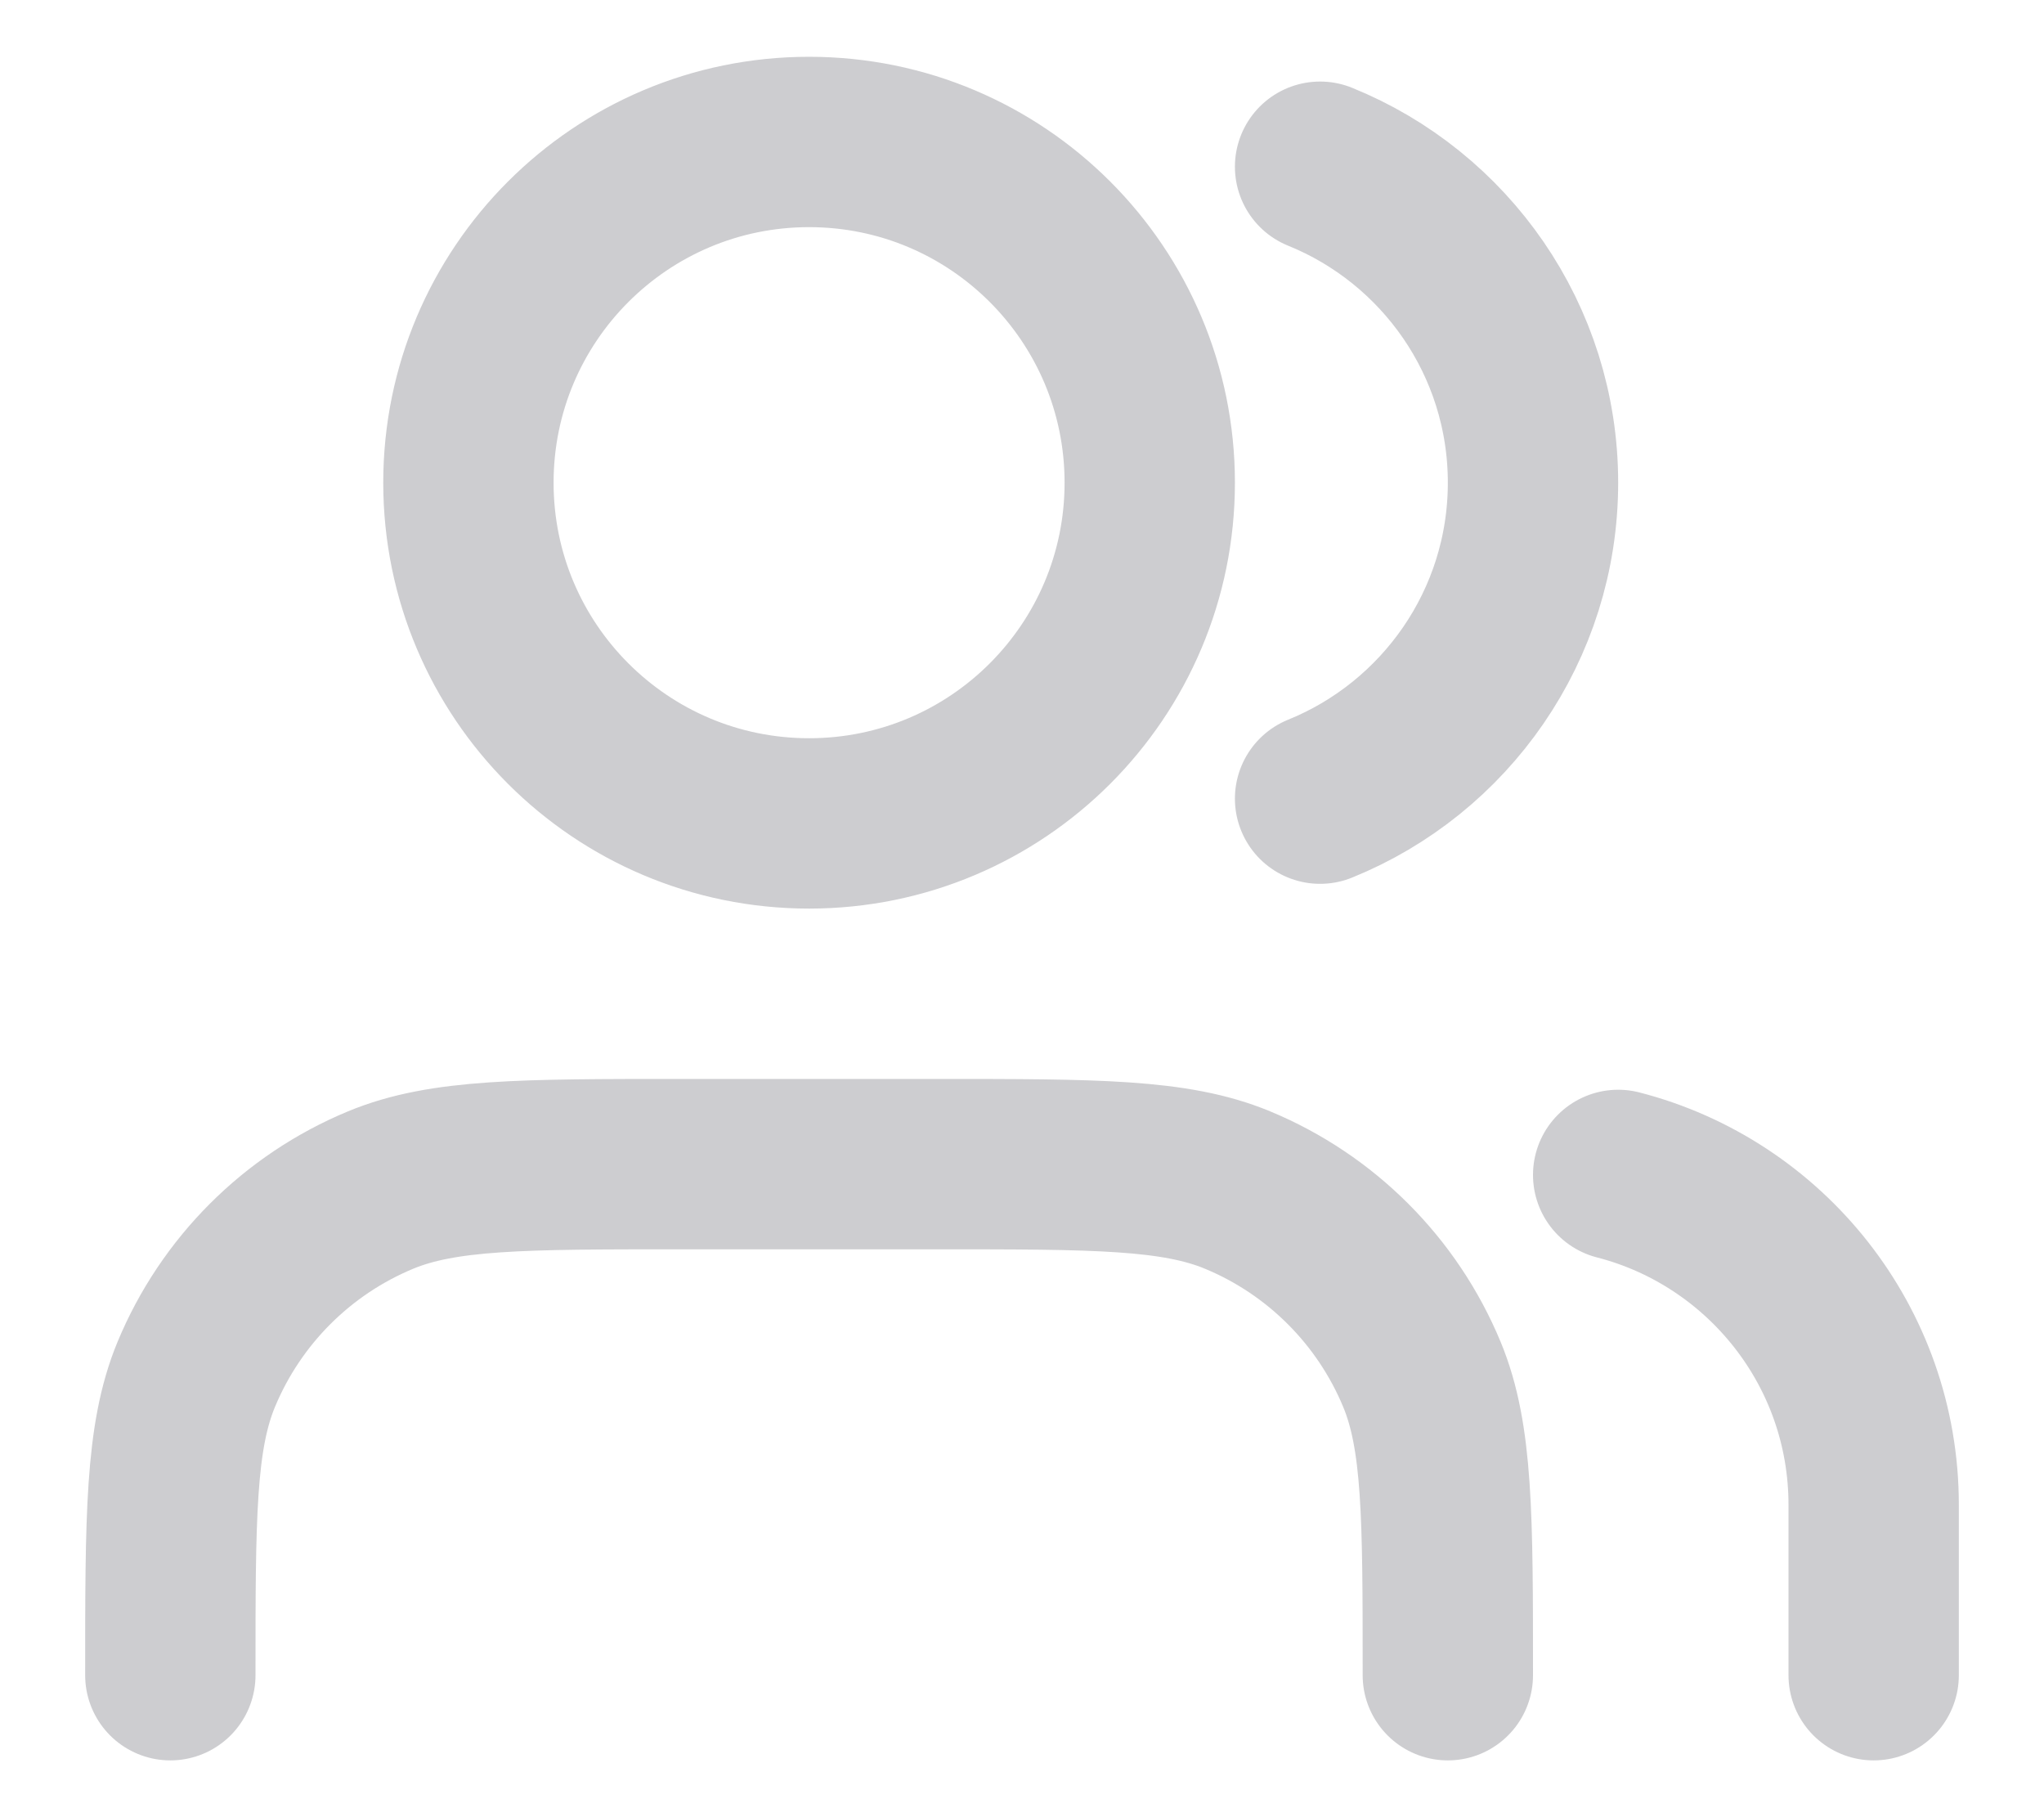 <svg width="18" height="16" viewBox="0 0 18 16" fill="none" xmlns="http://www.w3.org/2000/svg">
<path d="M16.5 14.75V13.25C16.5 11.852 15.544 10.678 14.25 10.345M11.625 1.468C12.724 1.913 13.5 2.991 13.5 4.25C13.5 5.509 12.724 6.587 11.625 7.032M12.75 14.75C12.75 13.352 12.75 12.653 12.522 12.102C12.217 11.367 11.633 10.783 10.898 10.478C10.347 10.25 9.648 10.25 8.25 10.25H6C4.602 10.25 3.903 10.25 3.352 10.478C2.617 10.783 2.033 11.367 1.728 12.102C1.5 12.653 1.5 13.352 1.5 14.75M10.125 4.25C10.125 5.907 8.782 7.25 7.125 7.25C5.468 7.25 4.125 5.907 4.125 4.25C4.125 2.593 5.468 1.25 7.125 1.25C8.782 1.25 10.125 2.593 10.125 4.25Z" stroke="#CDCDD0" stroke-width="1.5" stroke-linecap="round" stroke-linejoin="round"/>
</svg>
